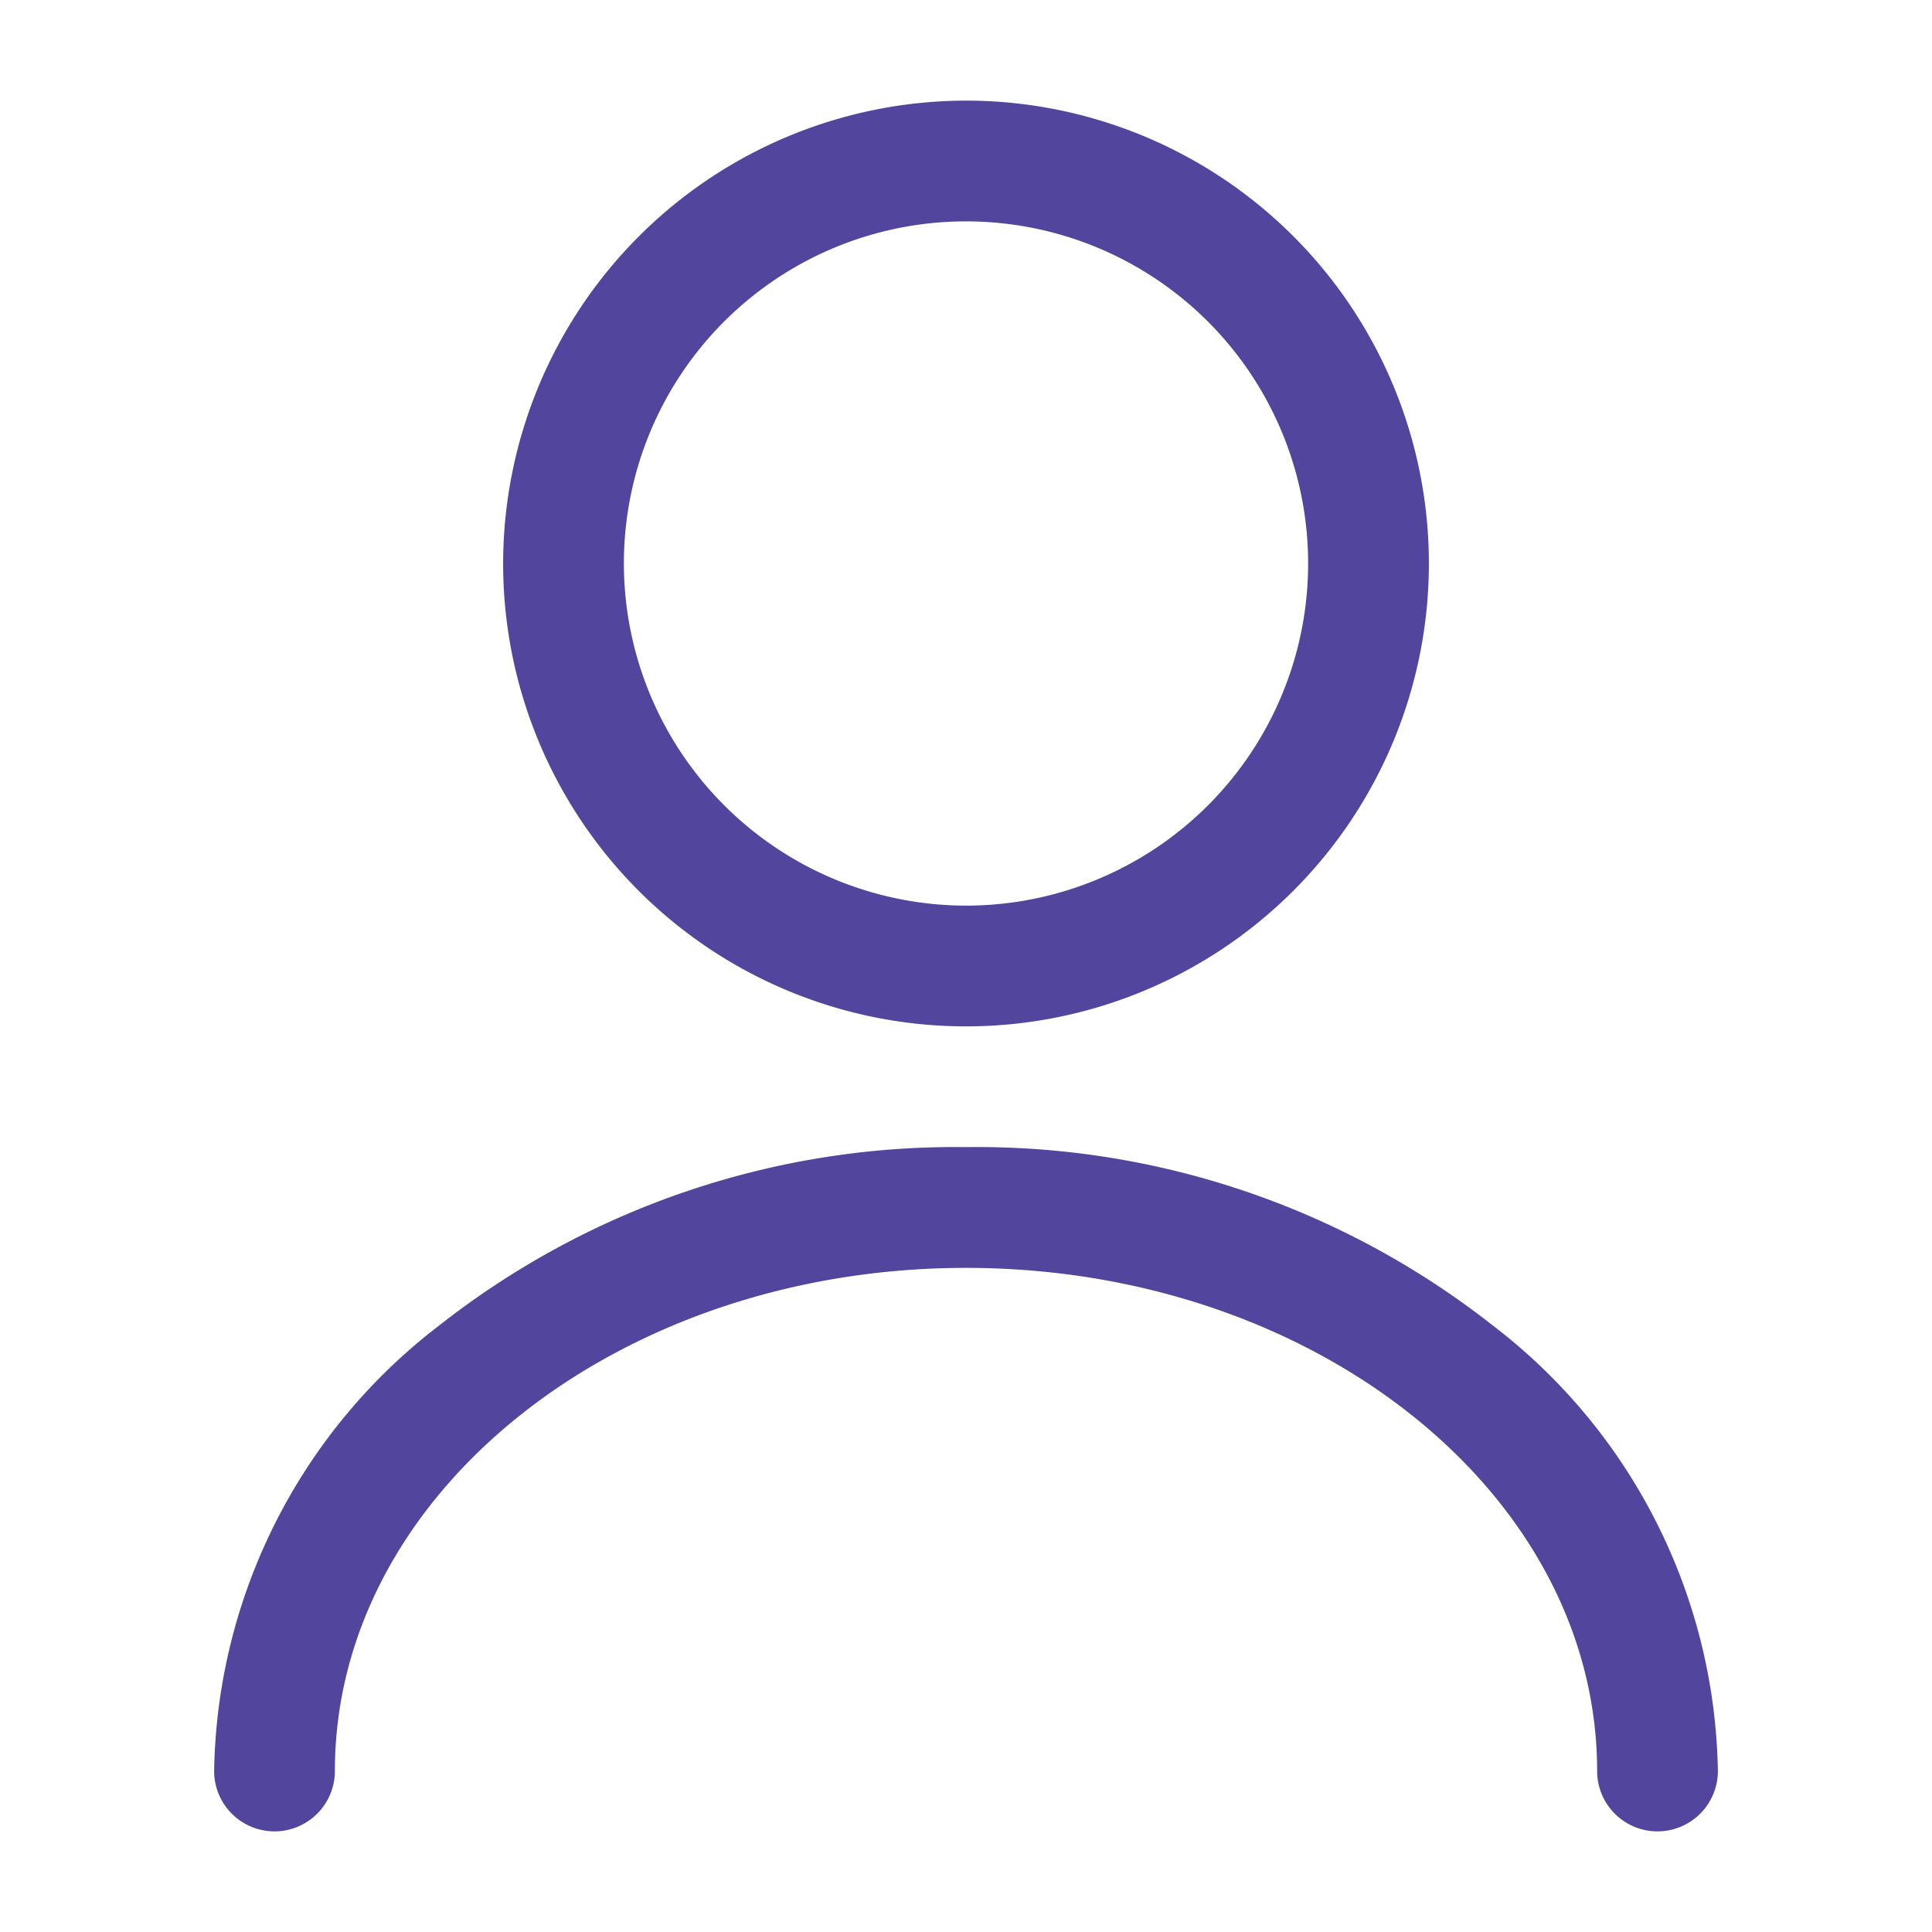 <svg xmlns="http://www.w3.org/2000/svg" width="24" height="24" viewBox="0 0 24 24">
  <g id="vuesax_linear_user" data-name="vuesax/linear/user" transform="translate(-108 -188)">
    <g id="user">
      <path id="Vector" d="M5-.75A5.75,5.75,0,1,1-.75,5,5.757,5.757,0,0,1,5-.75Zm0,10A4.25,4.25,0,1,0,.75,5,4.255,4.255,0,0,0,5,9.25Z" transform="translate(115 190)" fill="#51459e"/>
      <path id="Vector-2" data-name="Vector" d="M17.18,7.75A.75.75,0,0,1,16.43,7c0-3.446-3.517-6.25-7.84-6.25S.75,3.554.75,7A.75.75,0,0,1,0,7.75.75.75,0,0,1-.75,7,7.111,7.111,0,0,1,2.044,1.467,10.357,10.357,0,0,1,8.59-.75a10.357,10.357,0,0,1,6.546,2.217A7.111,7.111,0,0,1,17.93,7,.75.75,0,0,1,17.18,7.75Z" transform="translate(111.41 203)" fill="#51459e"/>
      <path id="Vector-3" data-name="Vector" d="M0,0H24V24H0Z" transform="translate(108 188)" fill="none" opacity="0"/>
    </g>
  </g>
</svg>
